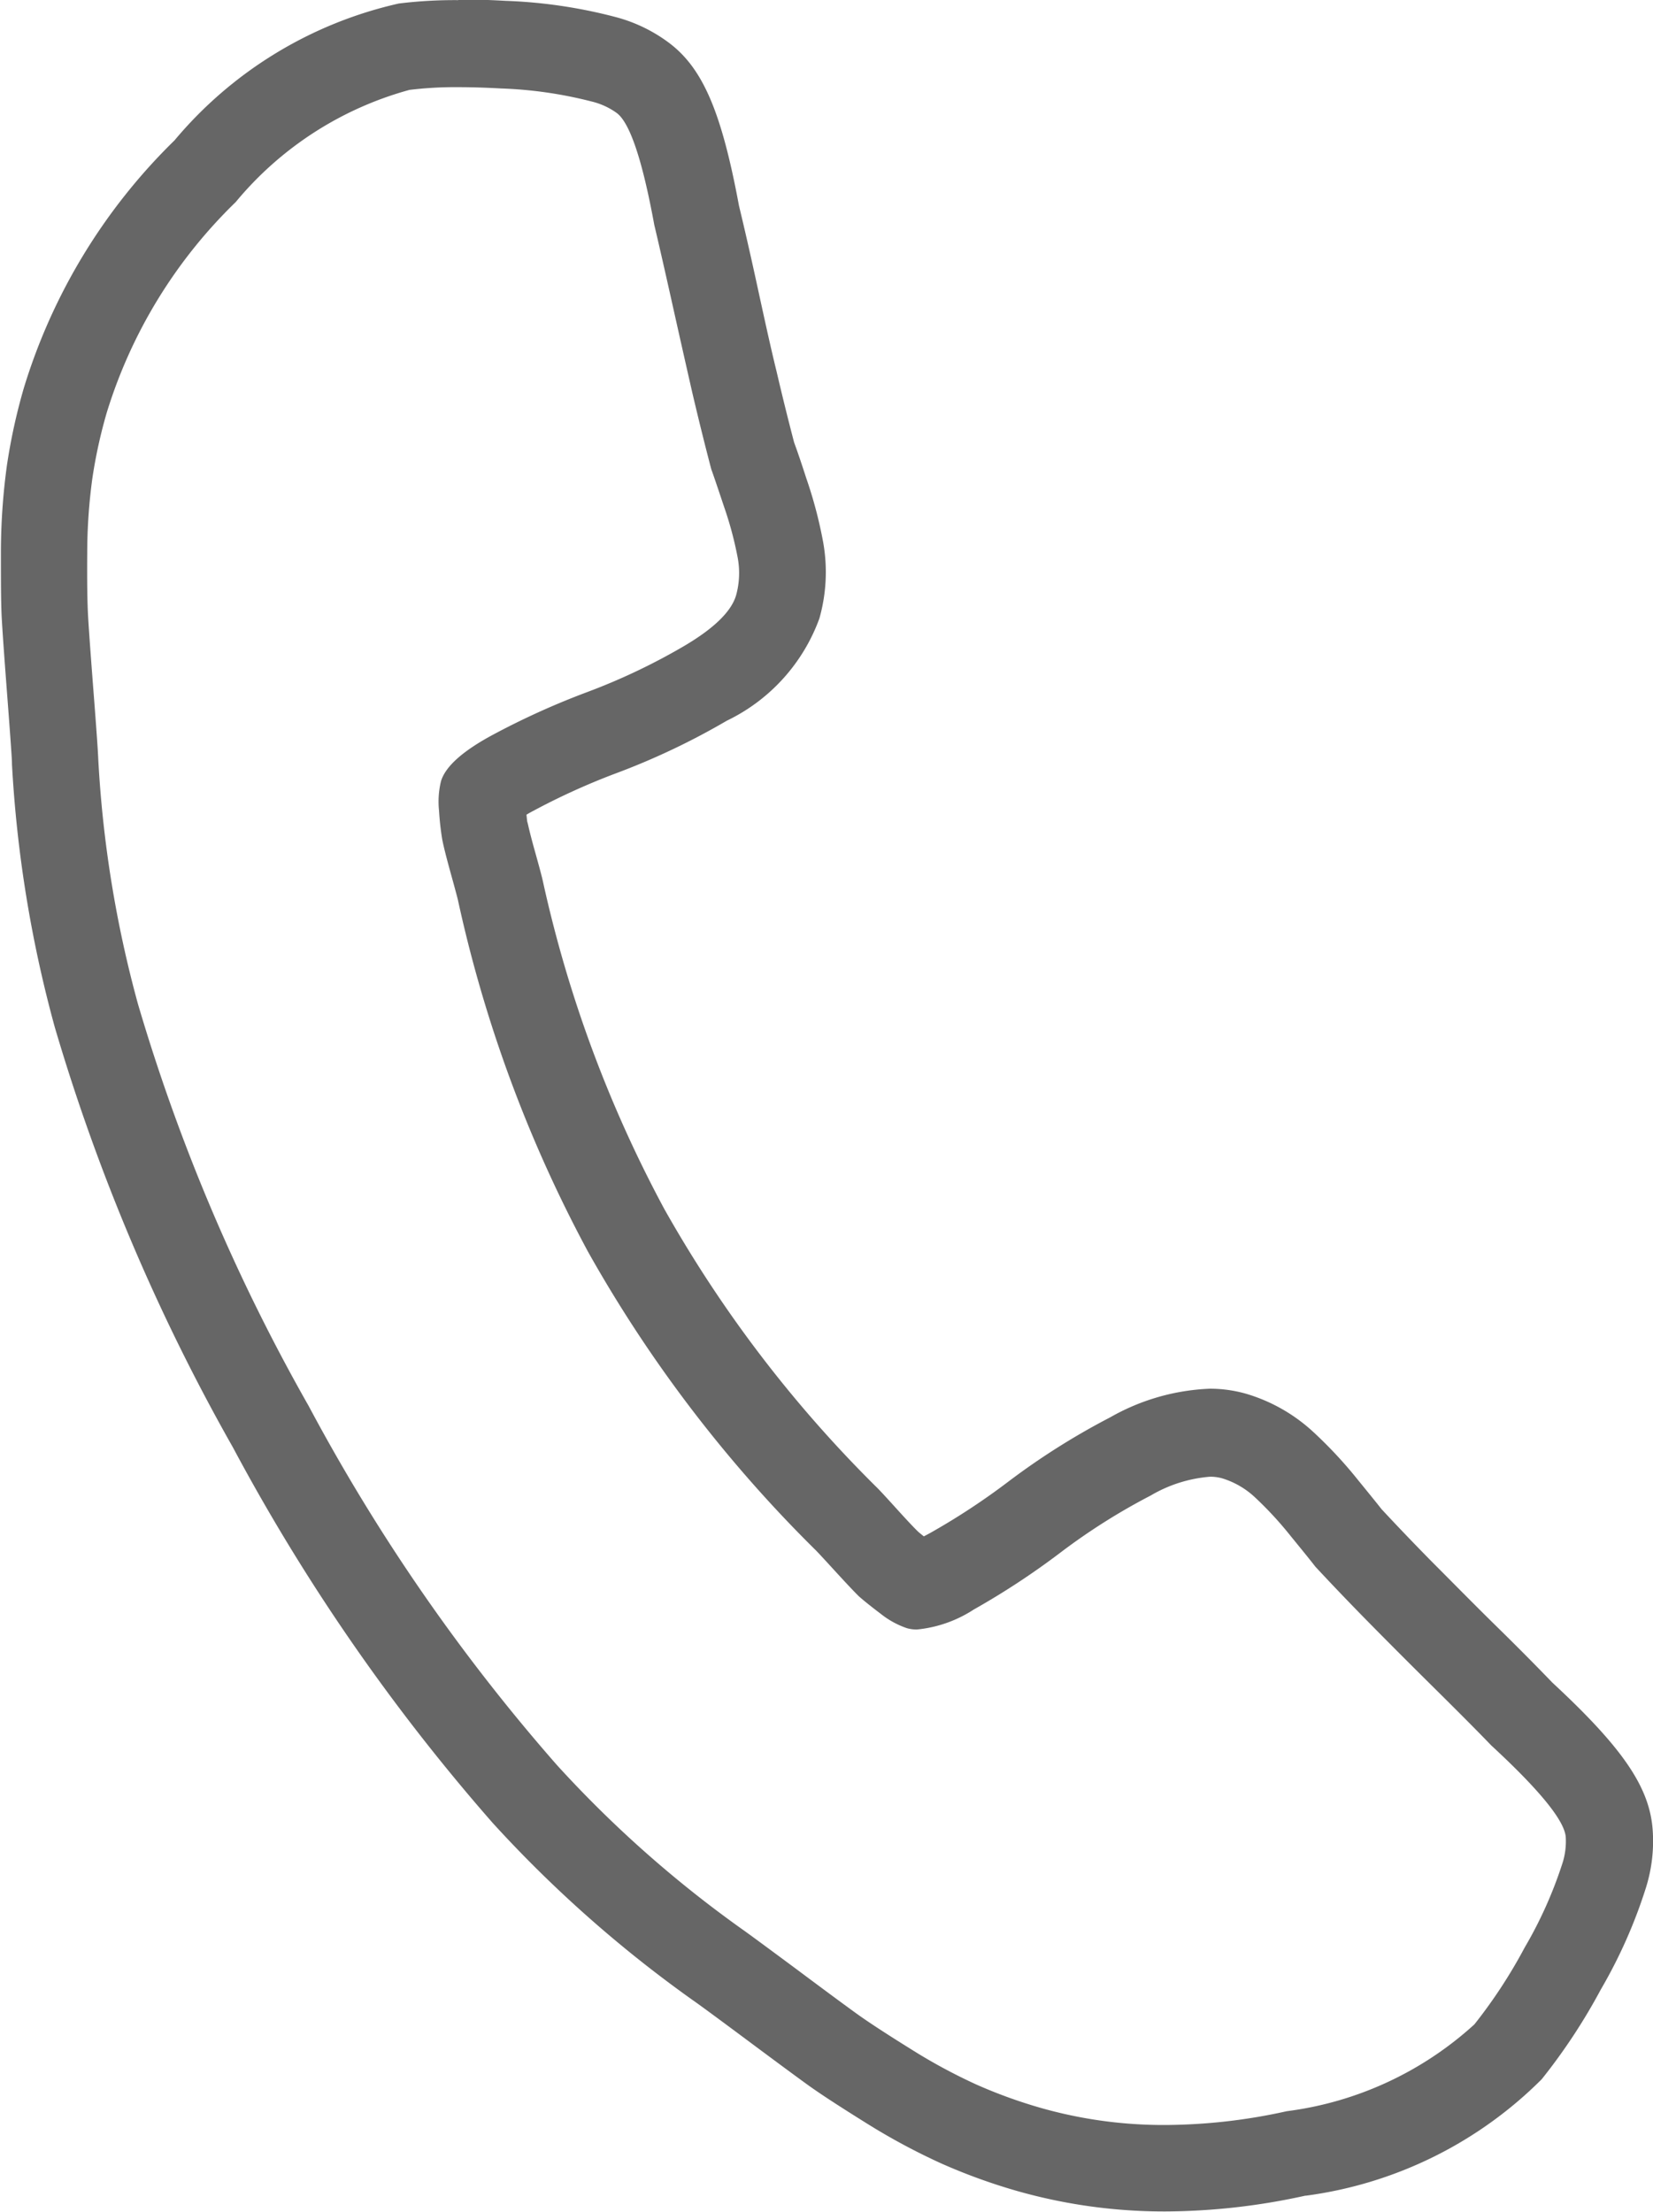 <svg xmlns="http://www.w3.org/2000/svg" width="25.451"
                    height="34.052" viewBox="0 0 25.451 34.052">
                    <path
                        d="M-14.1,1108q.3,0,.662.02a6.482,6.482,0,0,1,1.389.2,1.1,1.1,0,0,1,.381.172q.308.212.586,1.729.1.42.271,1.187t.314,1.394q.147.627.293,1.182.035.092.194.569a5.51,5.51,0,0,1,.212.79,1.286,1.286,0,0,1-.024.578q-.11.378-.814.79a9.6,9.6,0,0,1-1.475.7,11.873,11.873,0,0,0-1.464.663q-.693.374-.792.714a1.335,1.335,0,0,0-.029.453,4.273,4.273,0,0,0,.048.434q.028.152.133.531t.113.423a20.684,20.684,0,0,0,2,5.4,20.674,20.674,0,0,0,3.493,4.582q.033.03.3.322t.377.4q.113.1.341.273a1.332,1.332,0,0,0,.4.218.553.553,0,0,0,.153.02,1.947,1.947,0,0,0,.874-.307,11.858,11.858,0,0,0,1.343-.883,9.649,9.649,0,0,1,1.381-.872,2.132,2.132,0,0,1,.914-.29.675.675,0,0,1,.189.025,1.29,1.29,0,0,1,.5.289,5.5,5.5,0,0,1,.554.6q.318.389.377.468.391.421.843.88t1.01,1.011q.558.552.858.864,1.133,1.046,1.147,1.42a1.1,1.1,0,0,1-.058.414,6.5,6.5,0,0,1-.576,1.279,7.792,7.792,0,0,1-.773,1.181,5.284,5.284,0,0,1-2.89,1.337,8.762,8.762,0,0,1-1.869.212,6.9,6.9,0,0,1-1.931-.267,7.6,7.6,0,0,1-.974-.354,8.539,8.539,0,0,1-1.02-.552q-.556-.346-.819-.535t-.938-.693q-.674-.5-.828-.609a17.855,17.855,0,0,1-2.857-2.531,29.235,29.235,0,0,1-3.823-5.529,29.213,29.213,0,0,1-2.628-6.188,17.833,17.833,0,0,1-.611-3.767q-.007-.187-.072-1.026t-.084-1.163q-.019-.324-.014-.979a8.524,8.524,0,0,1,.079-1.157,7.618,7.618,0,0,1,.222-1.013,7.641,7.641,0,0,1,1.985-3.24,5.282,5.282,0,0,1,2.675-1.727A5.77,5.77,0,0,1-14.1,1108m0-1.34a7.031,7.031,0,0,0-.915.052,6.309,6.309,0,0,0-3.454,2.107l0,0,0,0a8.995,8.995,0,0,0-2.319,3.809,9.022,9.022,0,0,0-.261,1.191,9.925,9.925,0,0,0-.093,1.341c0,.47,0,.82.016,1.068.013.224.042.624.085,1.187.054.708.067.916.069.976v.029a19.256,19.256,0,0,0,.659,4.05,30.676,30.676,0,0,0,2.743,6.47,30.711,30.711,0,0,0,4,5.782,19.276,19.276,0,0,0,3.066,2.718l.011.008.012.008c.05.035.219.156.789.58.463.345.776.576.957.707.2.145.494.336.893.585a9.9,9.9,0,0,0,1.183.638,8.982,8.982,0,0,0,1.146.417,8.27,8.27,0,0,0,2.3.32,10.135,10.135,0,0,0,2.155-.243h.012a6.307,6.307,0,0,0,3.627-1.792,9.06,9.06,0,0,0,.91-1.381,7.715,7.715,0,0,0,.692-1.558,2.392,2.392,0,0,0,.107-.9c-.047-.657-.46-1.262-1.544-2.267-.207-.215-.487-.5-.855-.861s-.7-.7-1-1c-.275-.279-.535-.551-.775-.809-.054-.069-.153-.192-.361-.447a6.738,6.738,0,0,0-.7-.751,2.615,2.615,0,0,0-1.024-.579,2.022,2.022,0,0,0-.562-.078,3.359,3.359,0,0,0-1.53.44,10.993,10.993,0,0,0-1.573.993,10.612,10.612,0,0,1-1.191.783c-.04.022-.075.041-.107.057-.061-.048-.088-.072-.094-.078s-.075-.071-.293-.311c-.239-.264-.309-.338-.354-.381a19.429,19.429,0,0,1-3.255-4.27,19.427,19.427,0,0,1-1.867-5.035c-.013-.061-.038-.161-.133-.5-.087-.313-.1-.4-.106-.414s-.008-.044-.016-.121c.03-.018.065-.038.105-.059a10.577,10.577,0,0,1,1.3-.588,11,11,0,0,0,1.68-.8,2.816,2.816,0,0,0,1.425-1.574,2.621,2.621,0,0,0,.058-1.175,6.756,6.756,0,0,0-.262-.99c-.1-.311-.155-.462-.185-.544-.089-.34-.18-.706-.269-1.088-.1-.407-.2-.87-.31-1.375s-.2-.892-.27-1.182c-.27-1.453-.56-2.126-1.09-2.517a2.384,2.384,0,0,0-.815-.389,7.707,7.707,0,0,0-1.687-.248c-.264-.015-.512-.022-.737-.022Z"
                        transform="translate(21.156 -1106.658)" fill="#666666" />
                </svg>